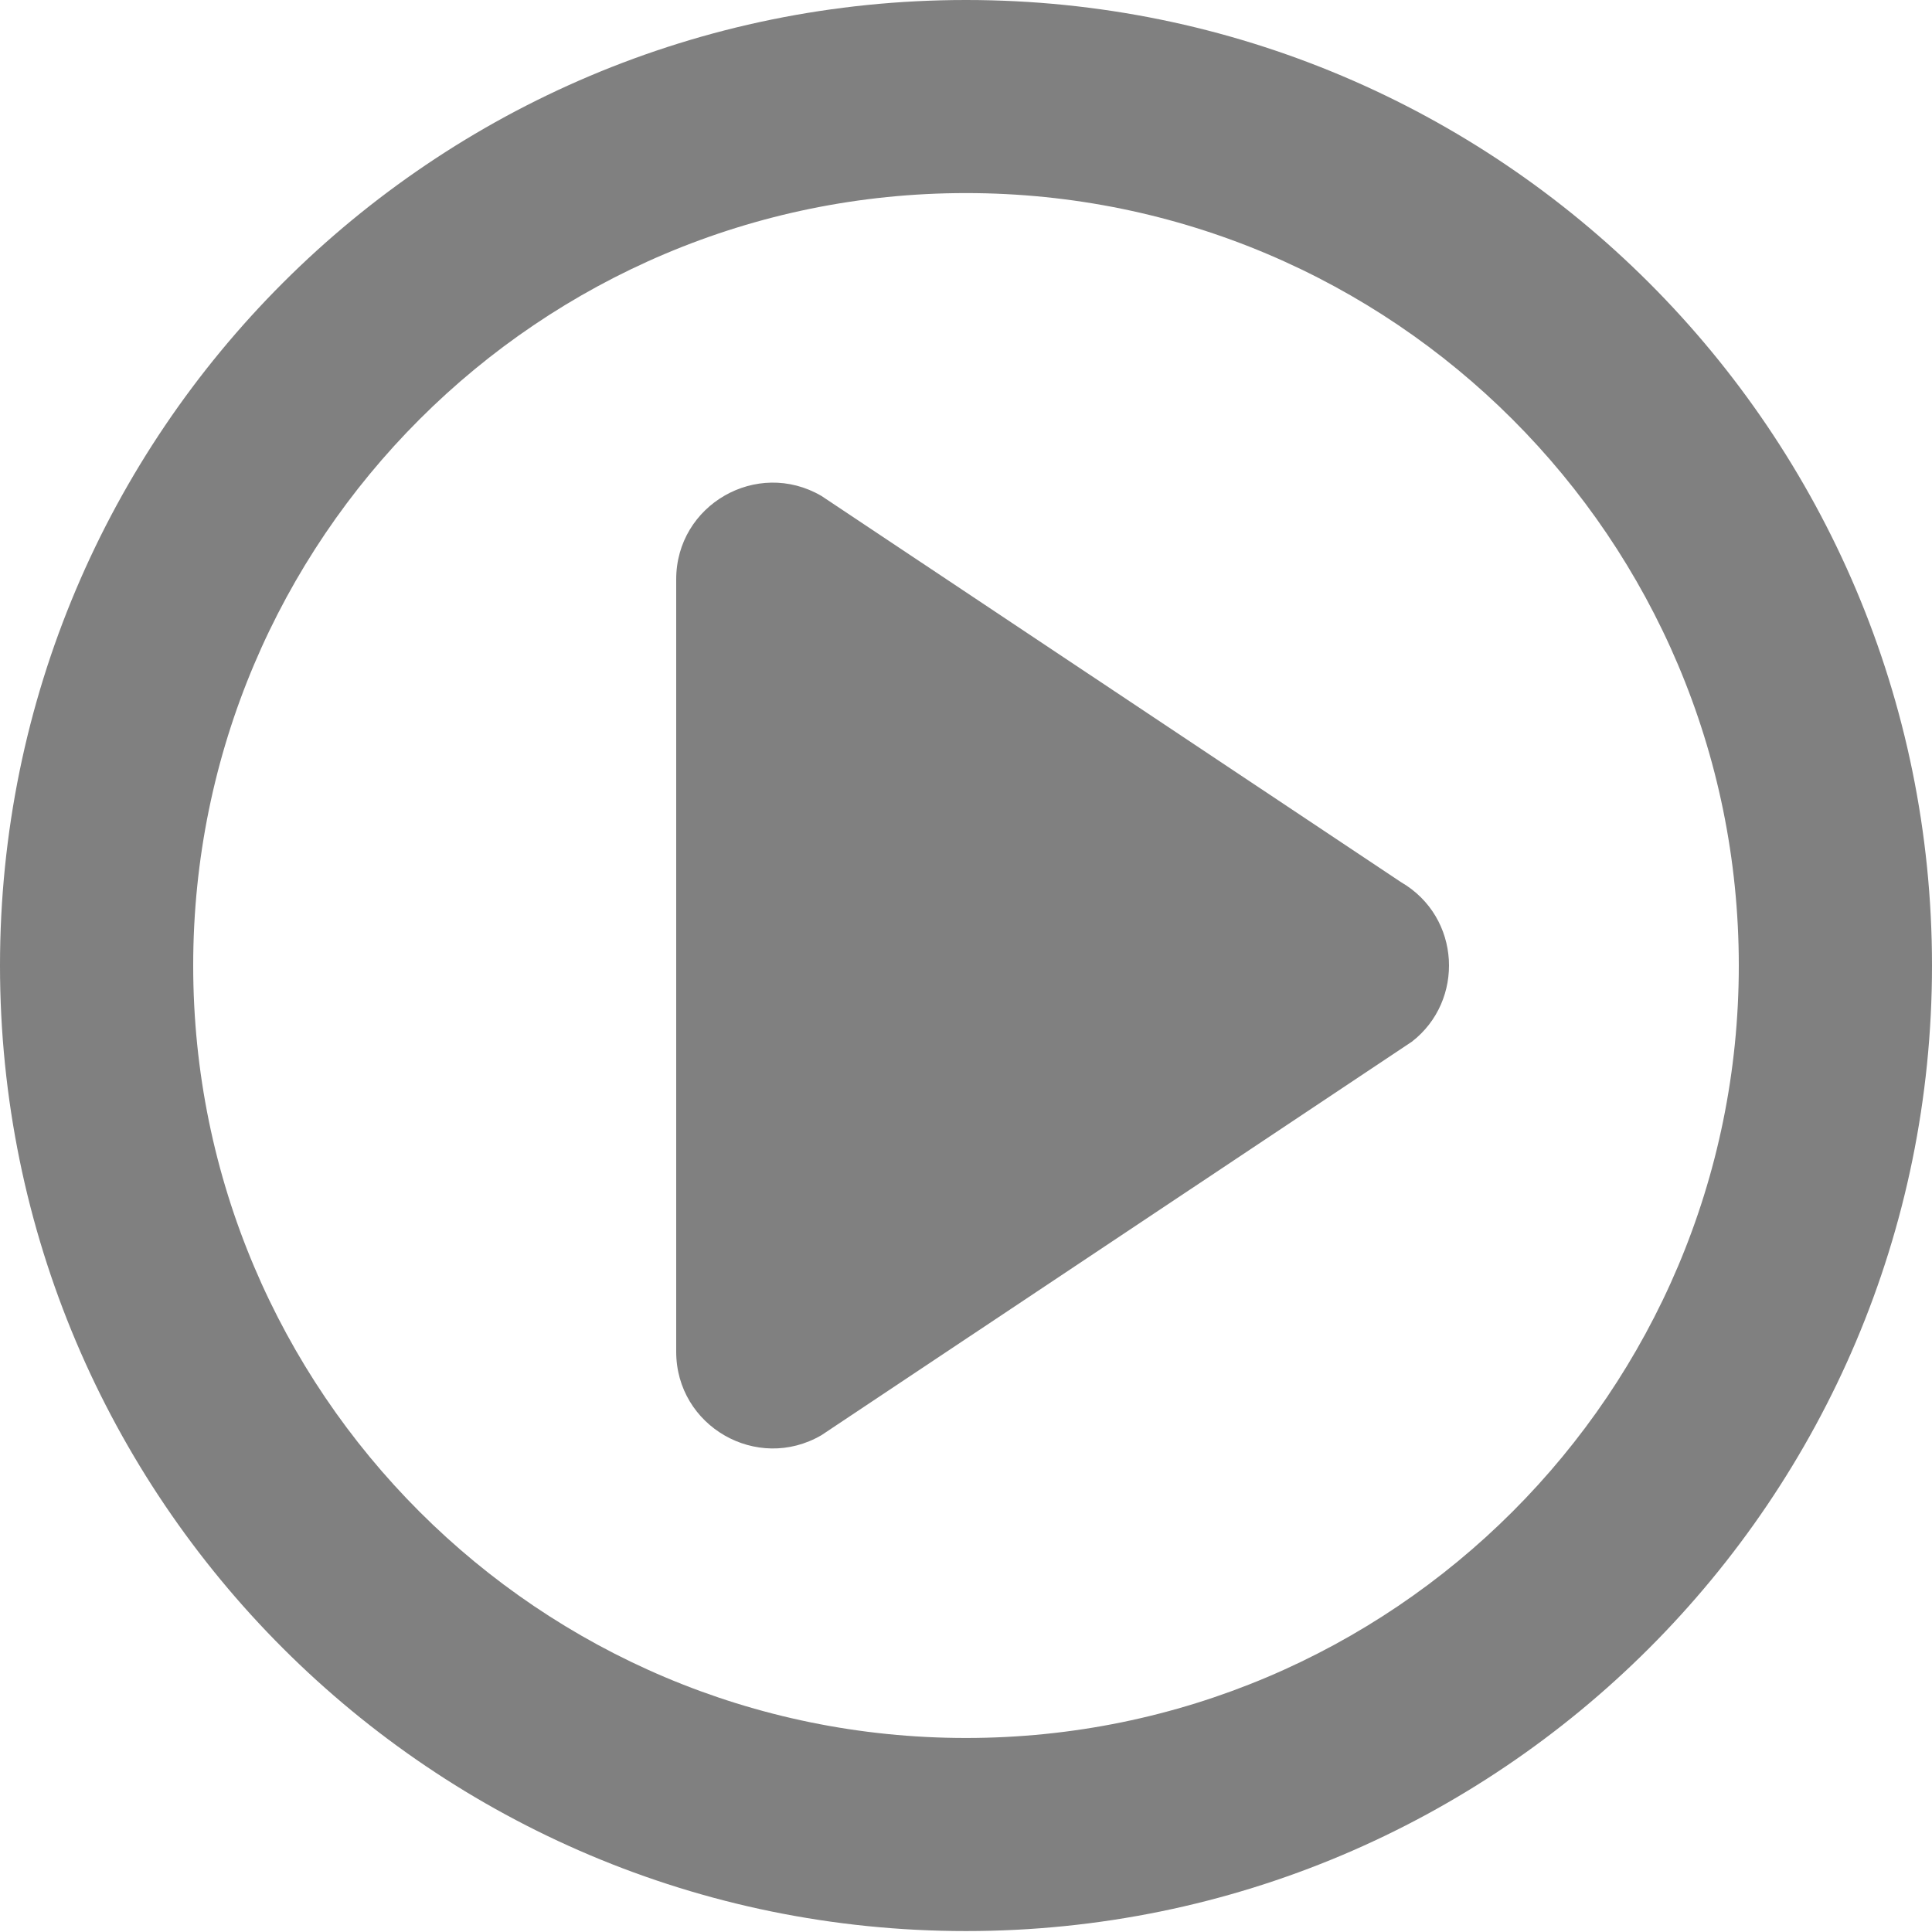 <svg width="33" height="33" viewBox="0 0 33 33" fill="none" xmlns="http://www.w3.org/2000/svg">
<path fill-rule="evenodd" clip-rule="evenodd" d="M16.5 0C25.613 0 33 7.384 33 16.492C33 25.6 25.613 32.984 16.5 32.984C7.387 32.984 0 25.6 0 16.492C0 7.384 7.387 0 16.5 0ZM16.5 3.298C9.21 3.298 3.3 9.205 3.3 16.492C3.3 23.779 9.21 29.686 16.5 29.686C23.79 29.686 29.7 23.779 29.7 16.492C29.7 9.205 23.79 3.298 16.5 3.298ZM14.031 8.471L23.931 15.068C24.959 15.666 25.019 17.098 24.113 17.795L14.031 24.514C12.931 25.155 11.55 24.362 11.55 23.089V9.895C11.55 8.622 12.931 7.829 14.031 8.471Z" fill="#808080"/>
</svg>
